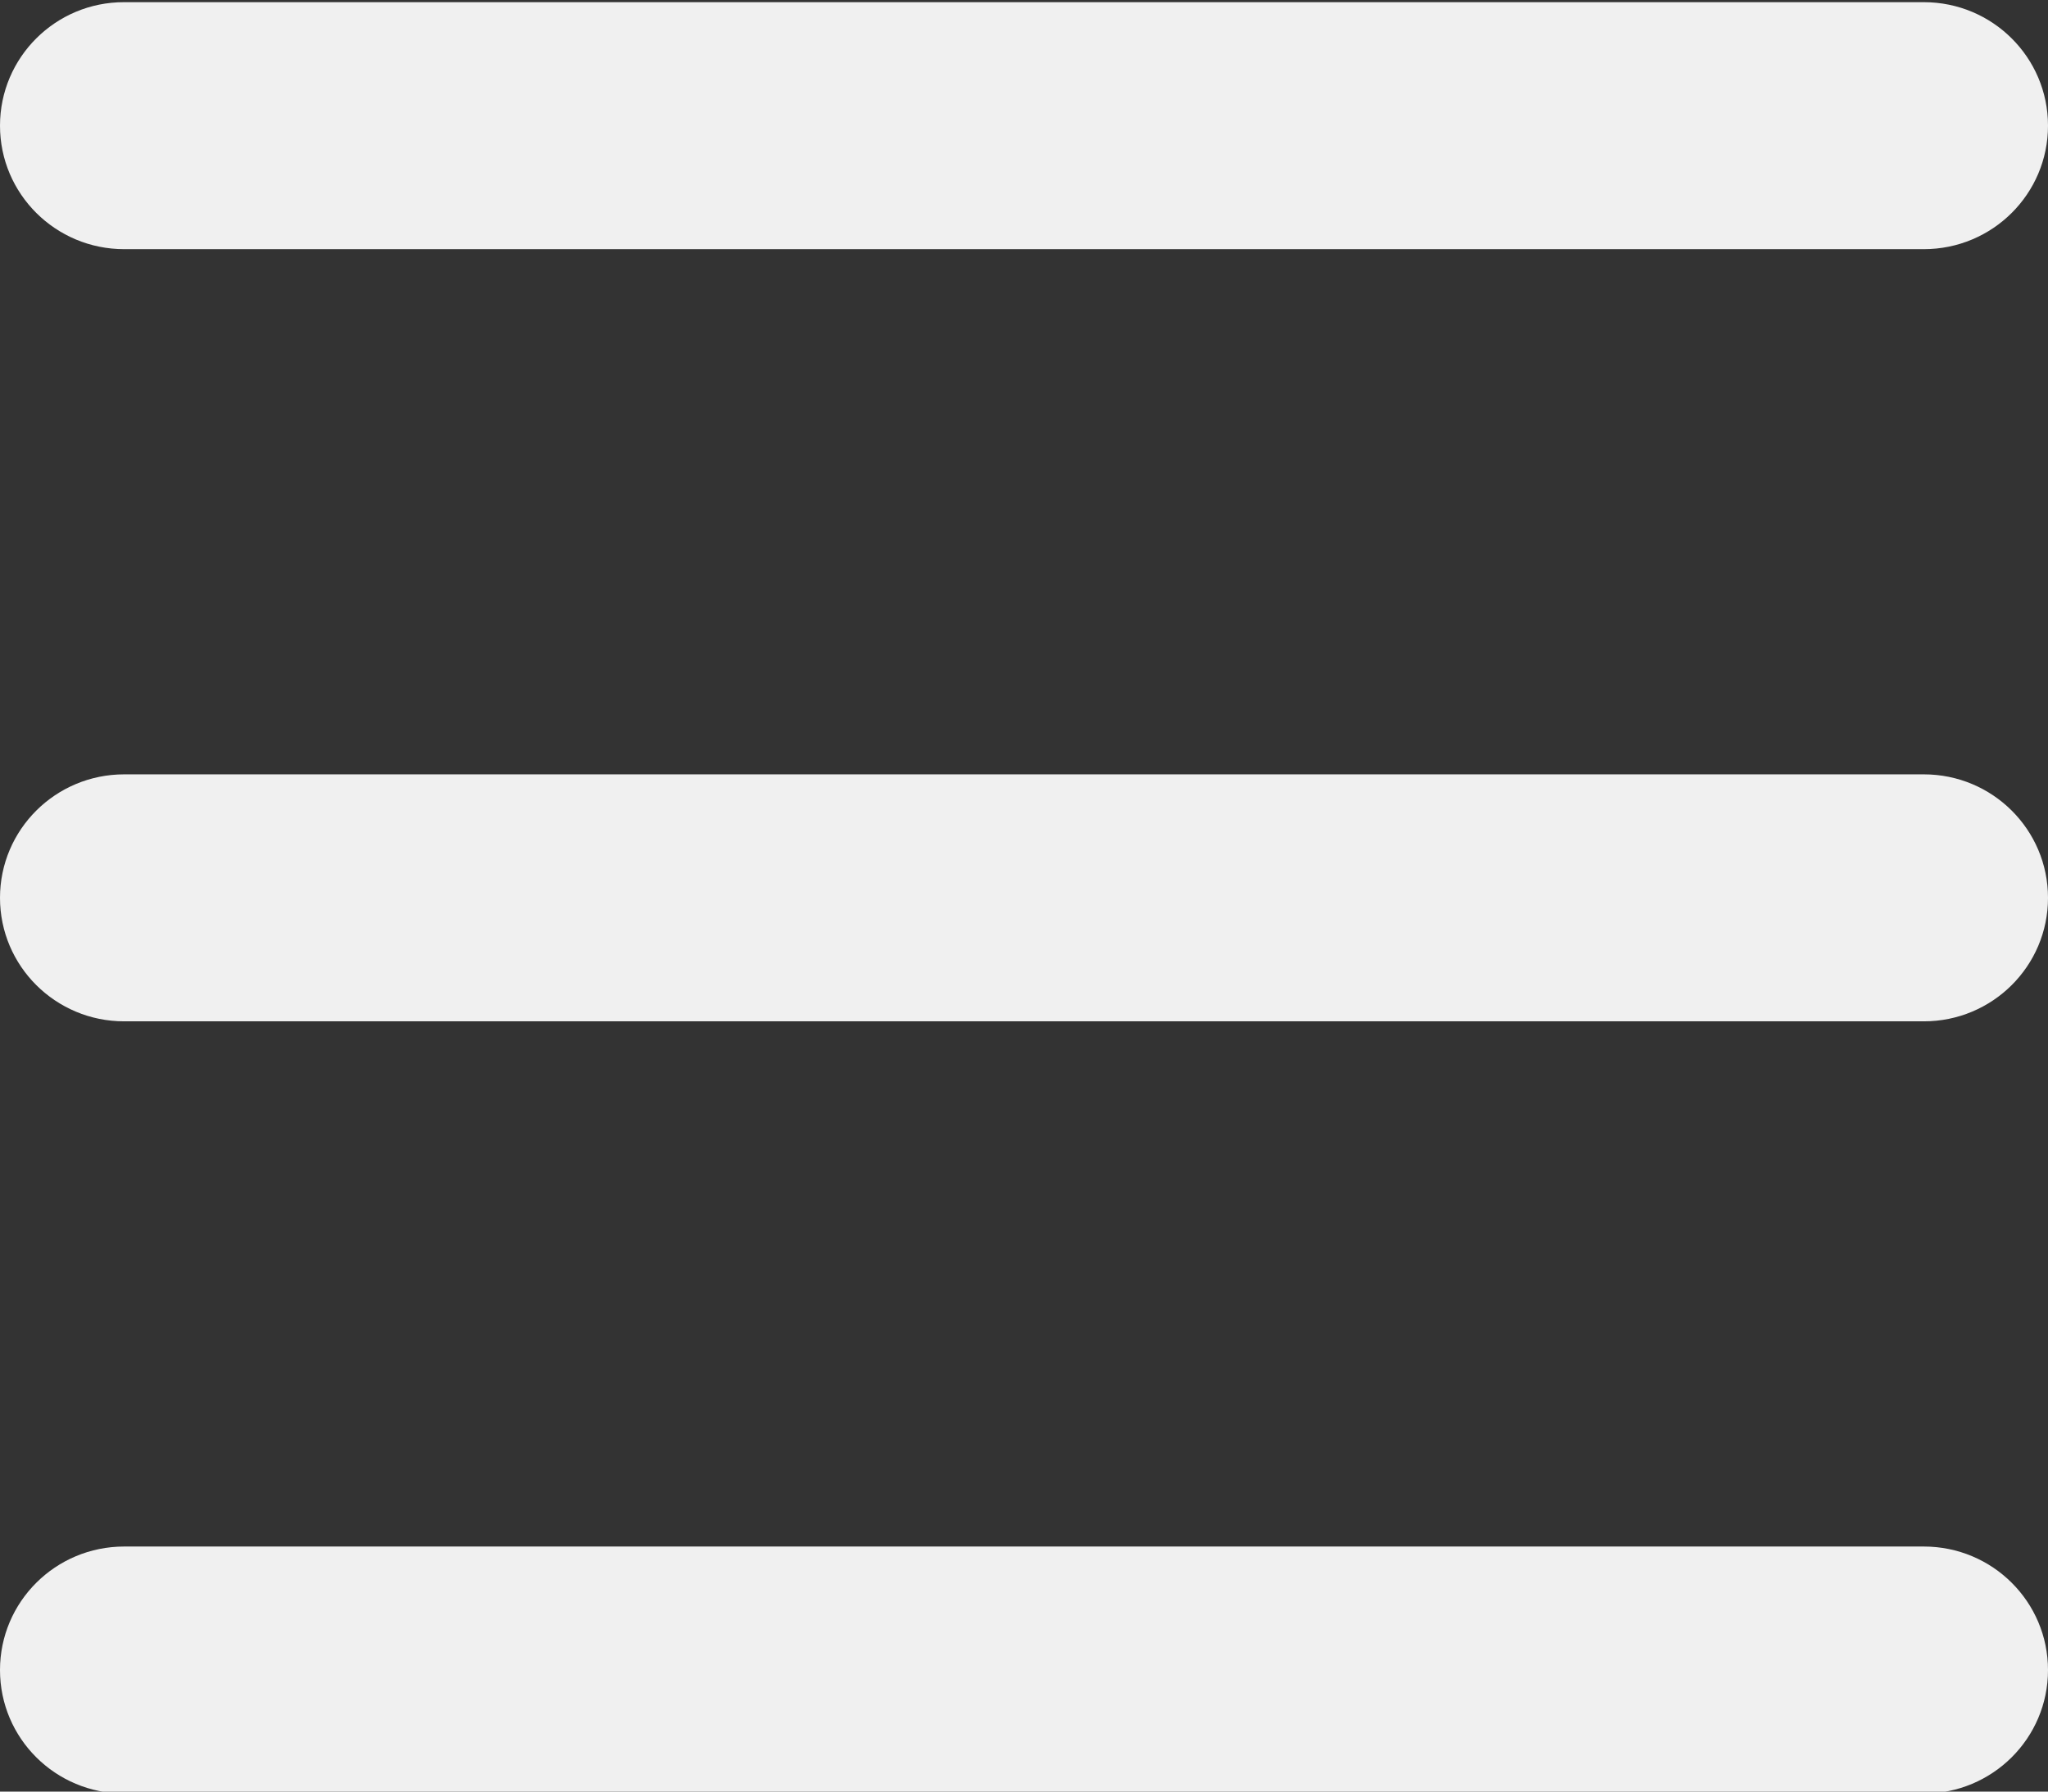 <?xml version="1.0" encoding="utf-8"?>
<!-- Generator: Adobe Illustrator 23.0.5, SVG Export Plug-In . SVG Version: 6.00 Build 0)  -->
<svg version="1.1" id="Capa_1" xmlns="http://www.w3.org/2000/svg" xmlns:xlink="http://www.w3.org/1999/xlink" x="0px" y="0px"
	 viewBox="0 0 16 14" style="enable-background:new 0 0 16 14;" xml:space="preserve">
<rect x="0" y="0" width="16" height="14" fill="#333333" stroke="none"/>
<style type="text/css">
	.st0{fill:#F0F0F0;}
</style>
<path class="st0" d="M0.97,1.947H15.03c0.536,0,0.97-0.432,0.97-0.965s-0.434-0.965-0.97-0.965H0.97C0.434,0.016,0,0.449,0,0.982
	S0.434,1.947,0.97,1.947z M15.03,12.085H0.97c-0.536,0-0.97,0.432-0.97,0.965c0,0.534,0.434,0.965,0.97,0.965H15.03
	c0.536,0,0.97-0.432,0.97-0.965C16,12.517,15.566,12.085,15.03,12.085z M15.03,6.051H0.97C0.434,6.051,0,6.483,0,7.016
	s0.434,0.965,0.97,0.965H15.03c0.536,0,0.97-0.432,0.97-0.965S15.566,6.051,15.03,6.051z"/>
</svg>
